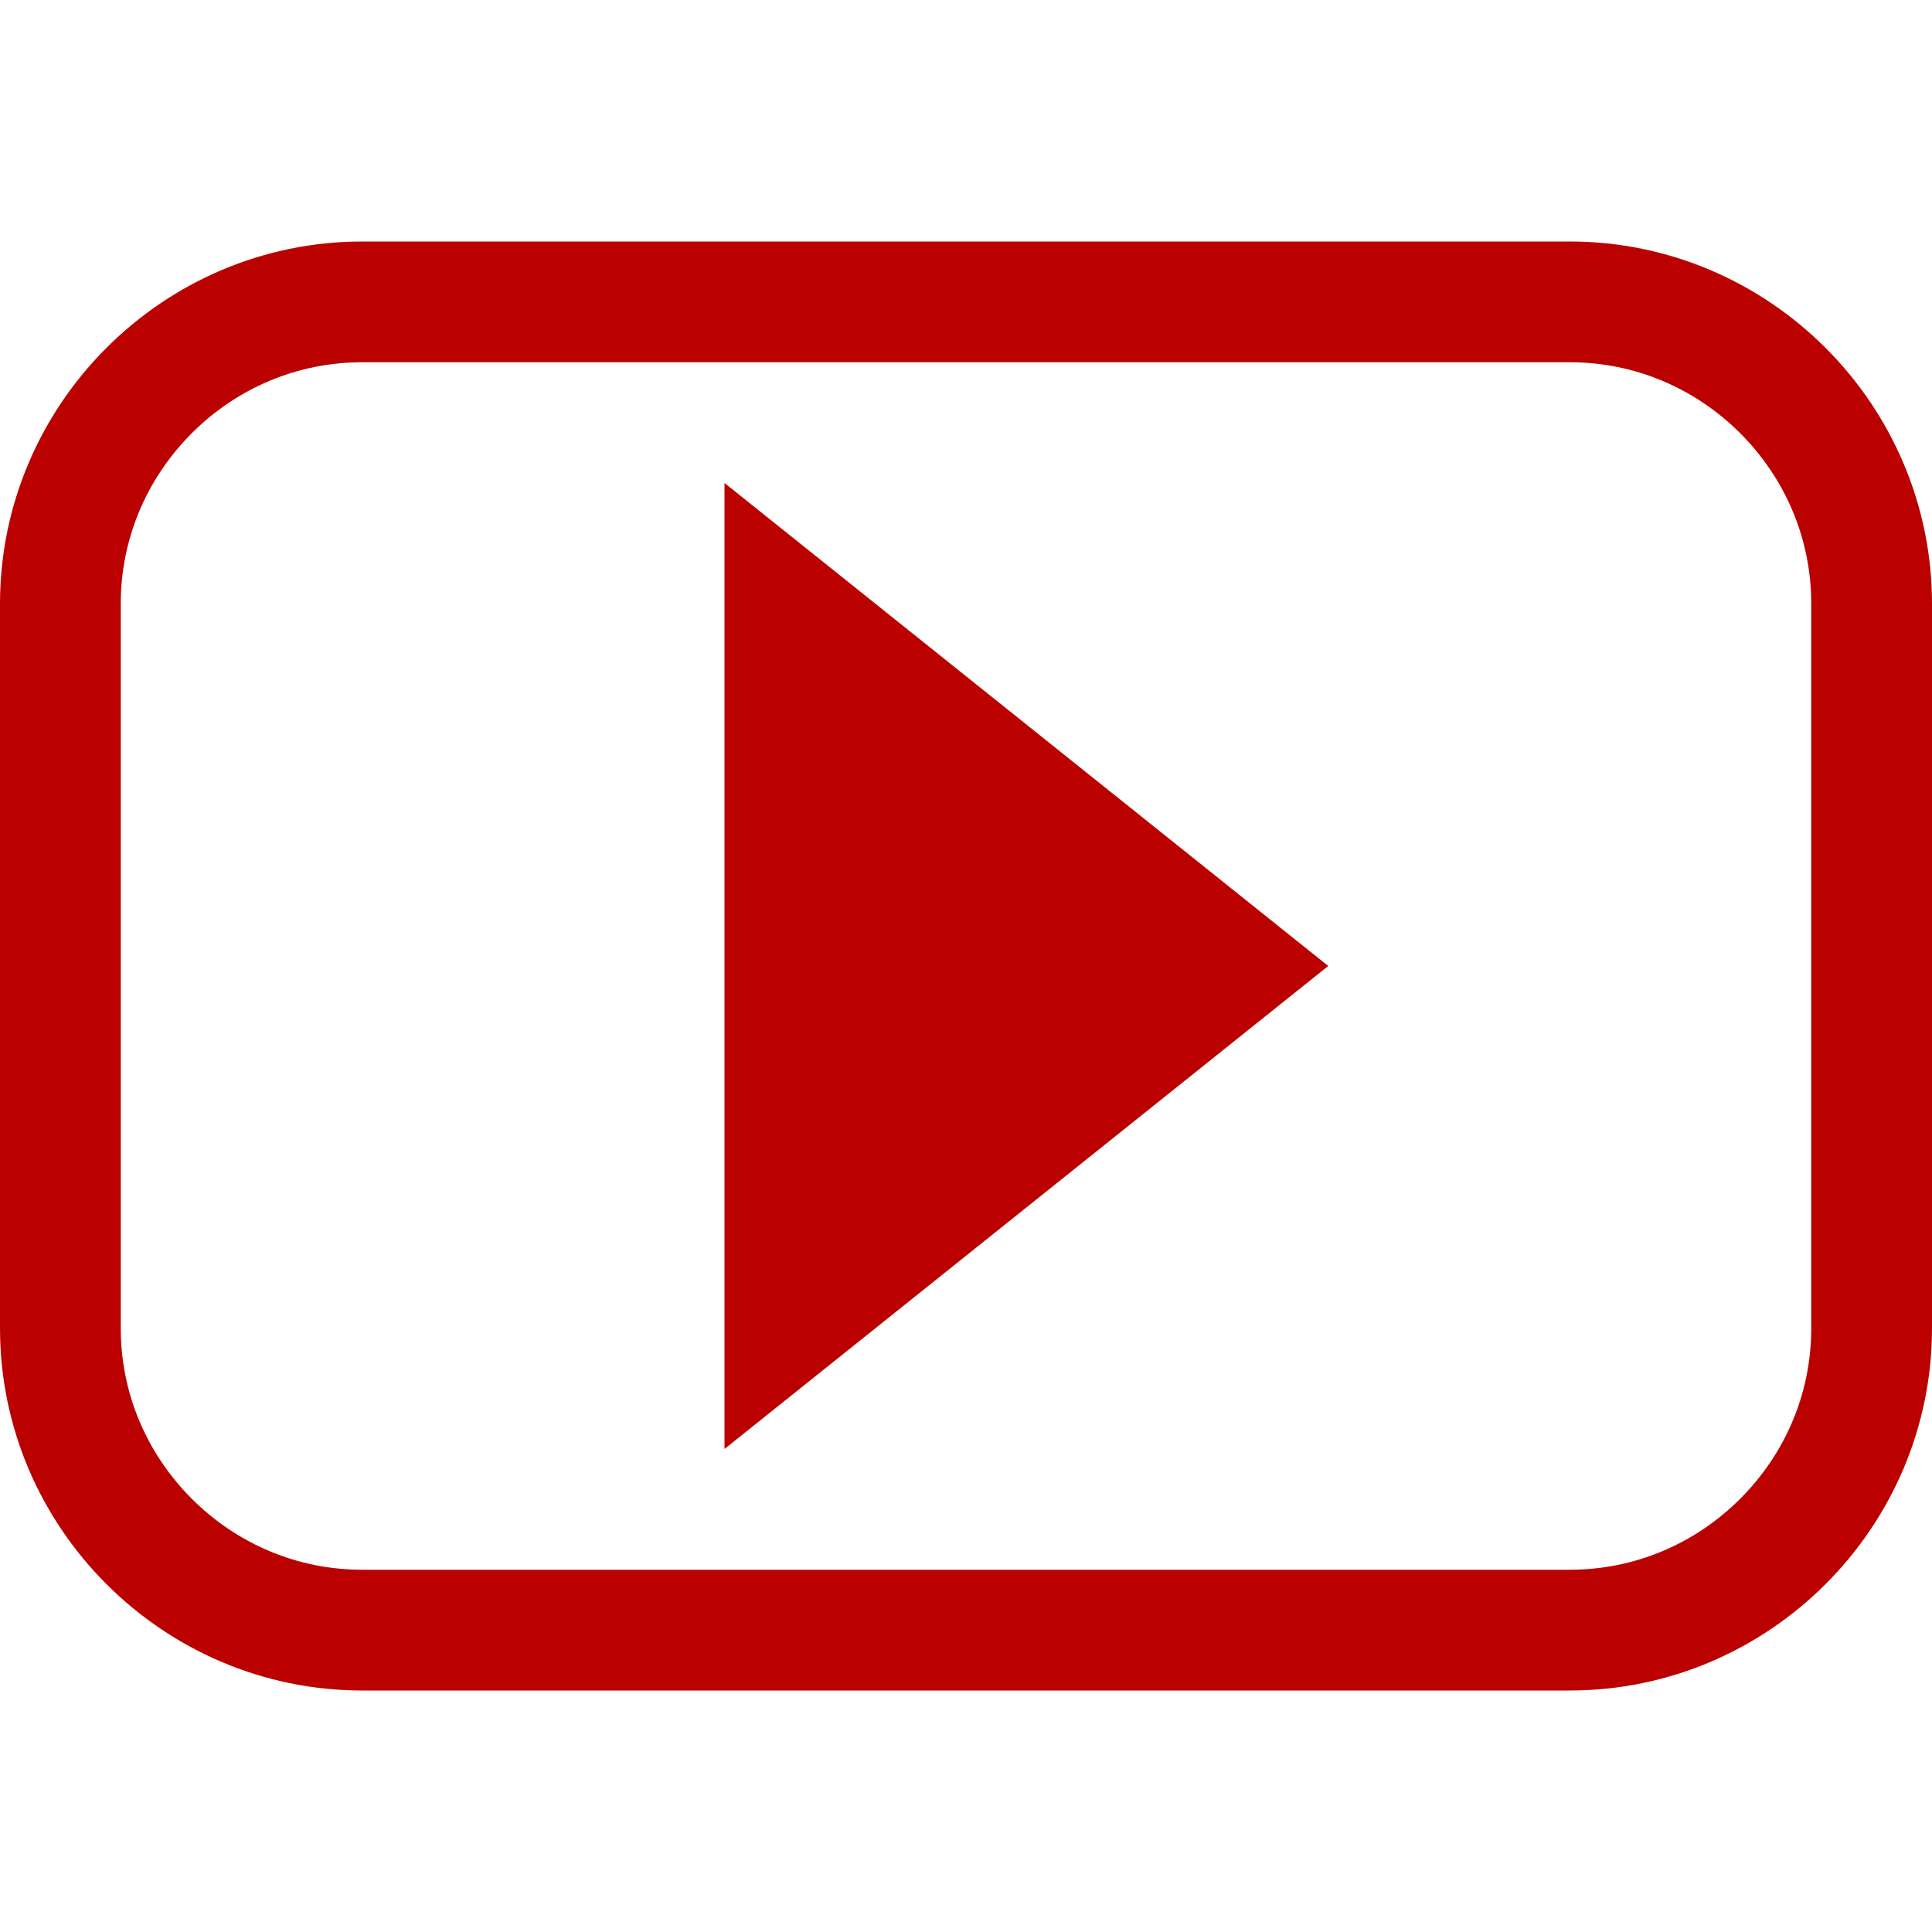 <?xml version="1.0" encoding="utf-8"?>
<!-- Generator: Adobe Illustrator 16.0.4, SVG Export Plug-In . SVG Version: 6.00 Build 0)  -->
<!DOCTYPE svg PUBLIC "-//W3C//DTD SVG 1.1//EN" "http://www.w3.org/Graphics/SVG/1.1/DTD/svg11.dtd">
<svg version="1.1" id="Layer_1" xmlns="http://www.w3.org/2000/svg" xmlns:xlink="http://www.w3.org/1999/xlink" x="0px" y="0px"
	 width="16px" height="16px" viewBox="248 248 16 16" enable-background="new 248 248 16 16" xml:space="preserve">
<g>
	<path fill="#BB0000" d="M261,250h-10c-1.65,0-3,1.35-3,3v6c0,1.65,1.35,3,3,3h10c1.65,0,3-1.35,3-3v-6
		C264,251.35,262.65,250,261,250z M263,259c0,0.531-0.209,1.032-0.588,1.412c-0.38,0.379-0.881,0.588-1.412,0.588h-10
		c-0.531,0-1.032-0.209-1.412-0.588c-0.379-0.38-0.588-0.881-0.588-1.412v-6c0-0.531,0.209-1.032,0.588-1.412
		c0.379-0.379,0.881-0.588,1.412-0.588h10c0.531,0,1.032,0.209,1.412,0.588c0.379,0.38,0.588,0.881,0.588,1.412V259z"/>
	<polygon fill="#BB0000" points="254,260 259,256 254,252 	"/>
</g>
</svg>
